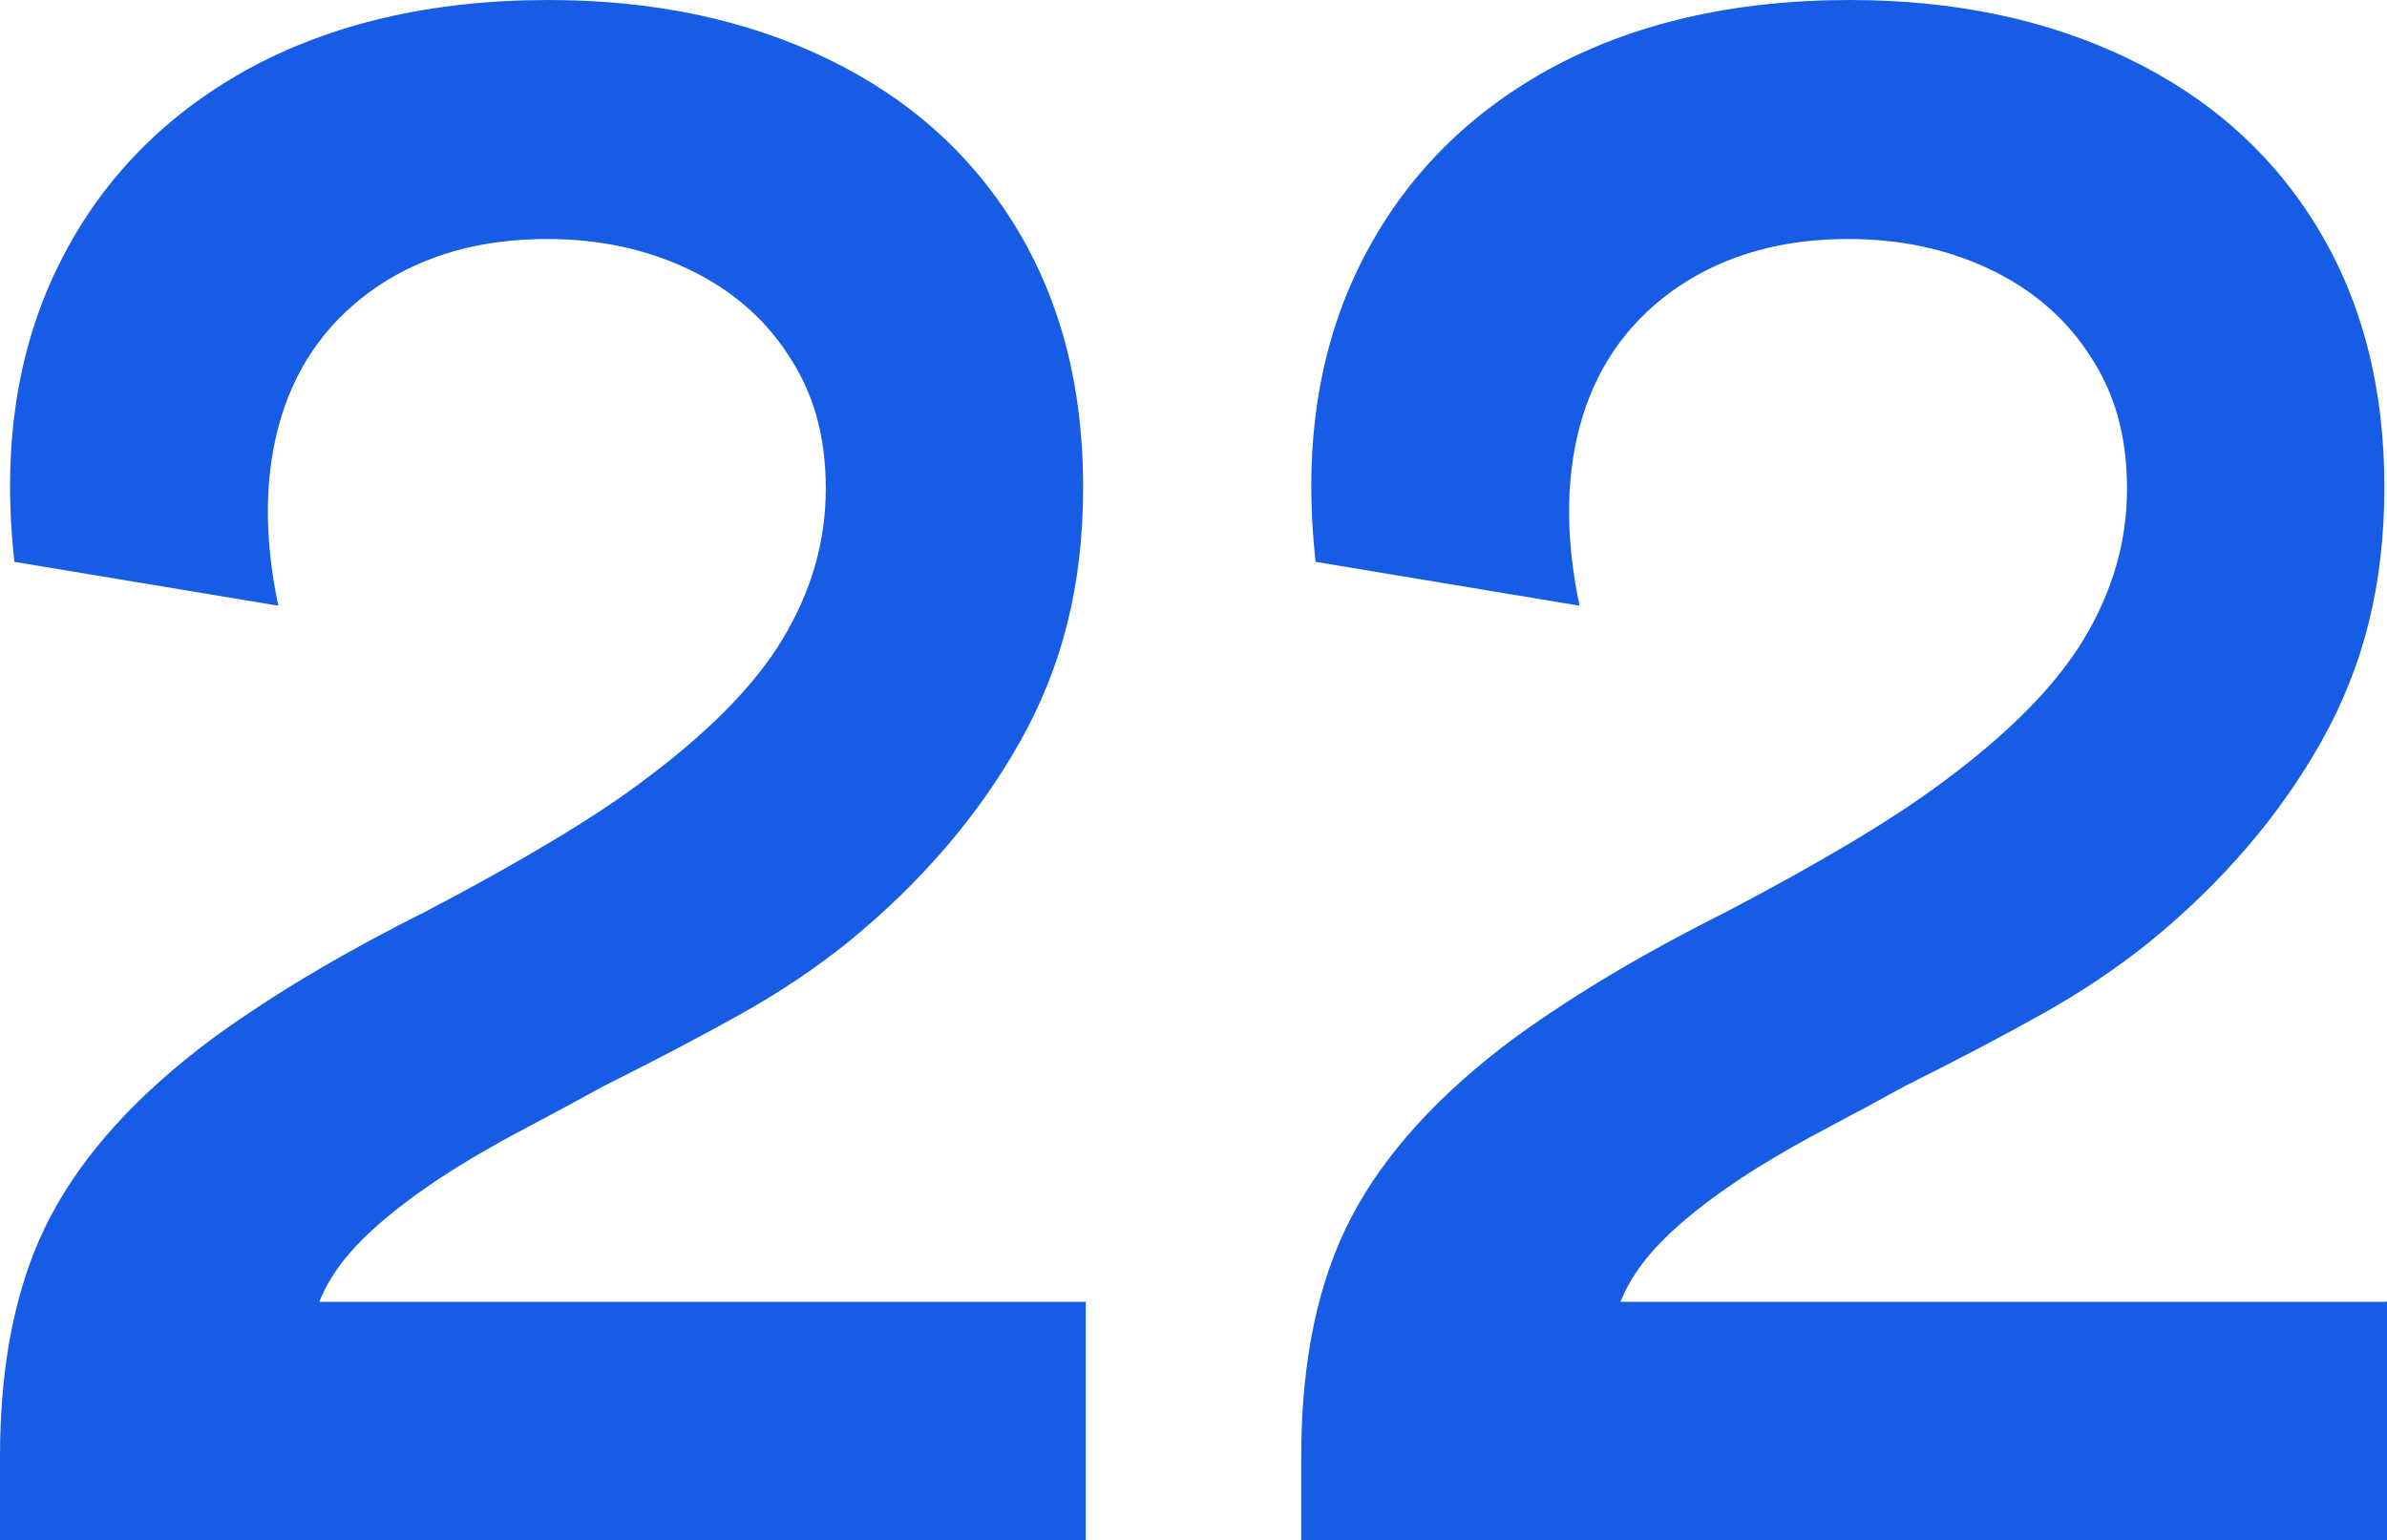 <?xml version="1.0" encoding="UTF-8"?><svg xmlns="http://www.w3.org/2000/svg" viewBox="0 0 36.45 23.52"><defs><style>.d{fill:#175ce5;}</style></defs><g id="a"/><g id="b"><g id="c"><g><path class="d" d="M16.58,19.87v3.65H0v-1.28c0-1.47,.26-2.69,.77-3.66,.51-.97,1.34-1.88,2.5-2.74,.47-.34,.99-.68,1.55-1.01,.56-.33,1.12-.63,1.68-.91,1.43-.75,2.52-1.4,3.26-1.95,1.02-.75,1.75-1.48,2.19-2.21,.44-.73,.66-1.49,.66-2.3s-.19-1.47-.58-2.05c-.38-.58-.9-1.01-1.54-1.31-.64-.3-1.35-.45-2.14-.45-1,0-1.86,.24-2.58,.72-.71,.48-1.21,1.14-1.47,1.98s-.28,1.81-.05,2.9L.22,8.58c-.19-1.71,.03-3.21,.66-4.5,.63-1.29,1.59-2.29,2.88-3.01,1.29-.71,2.83-1.07,4.62-1.07,1.6,0,3.02,.3,4.26,.9,1.24,.6,2.2,1.46,2.88,2.58,.68,1.12,1.02,2.44,1.02,3.95s-.32,2.75-.96,3.89c-.64,1.14-1.52,2.16-2.62,3.06-.51,.41-1.05,.77-1.62,1.09s-1.27,.69-2.13,1.12c-.38,.21-.77,.42-1.15,.62s-.75,.41-1.09,.62c-.81,.51-1.39,.99-1.74,1.44-.35,.45-.53,.96-.53,1.54l-2.85-.93h14.72Z"/><path class="d" d="M36.45,19.87v3.65H19.87v-1.28c0-1.47,.26-2.69,.77-3.66,.51-.97,1.34-1.88,2.5-2.74,.47-.34,.99-.68,1.55-1.01,.56-.33,1.12-.63,1.68-.91,1.43-.75,2.52-1.4,3.26-1.95,1.02-.75,1.75-1.48,2.19-2.21,.44-.73,.66-1.49,.66-2.3s-.19-1.47-.58-2.05c-.38-.58-.9-1.01-1.54-1.31-.64-.3-1.35-.45-2.14-.45-1,0-1.86,.24-2.58,.72-.71,.48-1.21,1.14-1.47,1.98s-.28,1.81-.05,2.9l-4.03-.67c-.19-1.71,.03-3.21,.66-4.5,.63-1.29,1.59-2.29,2.88-3.01,1.29-.71,2.83-1.07,4.62-1.07,1.6,0,3.02,.3,4.26,.9,1.24,.6,2.2,1.46,2.88,2.58,.68,1.12,1.02,2.44,1.02,3.95s-.32,2.75-.96,3.89c-.64,1.14-1.52,2.16-2.62,3.06-.51,.41-1.05,.77-1.62,1.09s-1.27,.69-2.13,1.12c-.38,.21-.77,.42-1.15,.62s-.75,.41-1.09,.62c-.81,.51-1.39,.99-1.74,1.44-.35,.45-.53,.96-.53,1.54l-2.85-.93h14.72Z"/></g></g></g></svg>